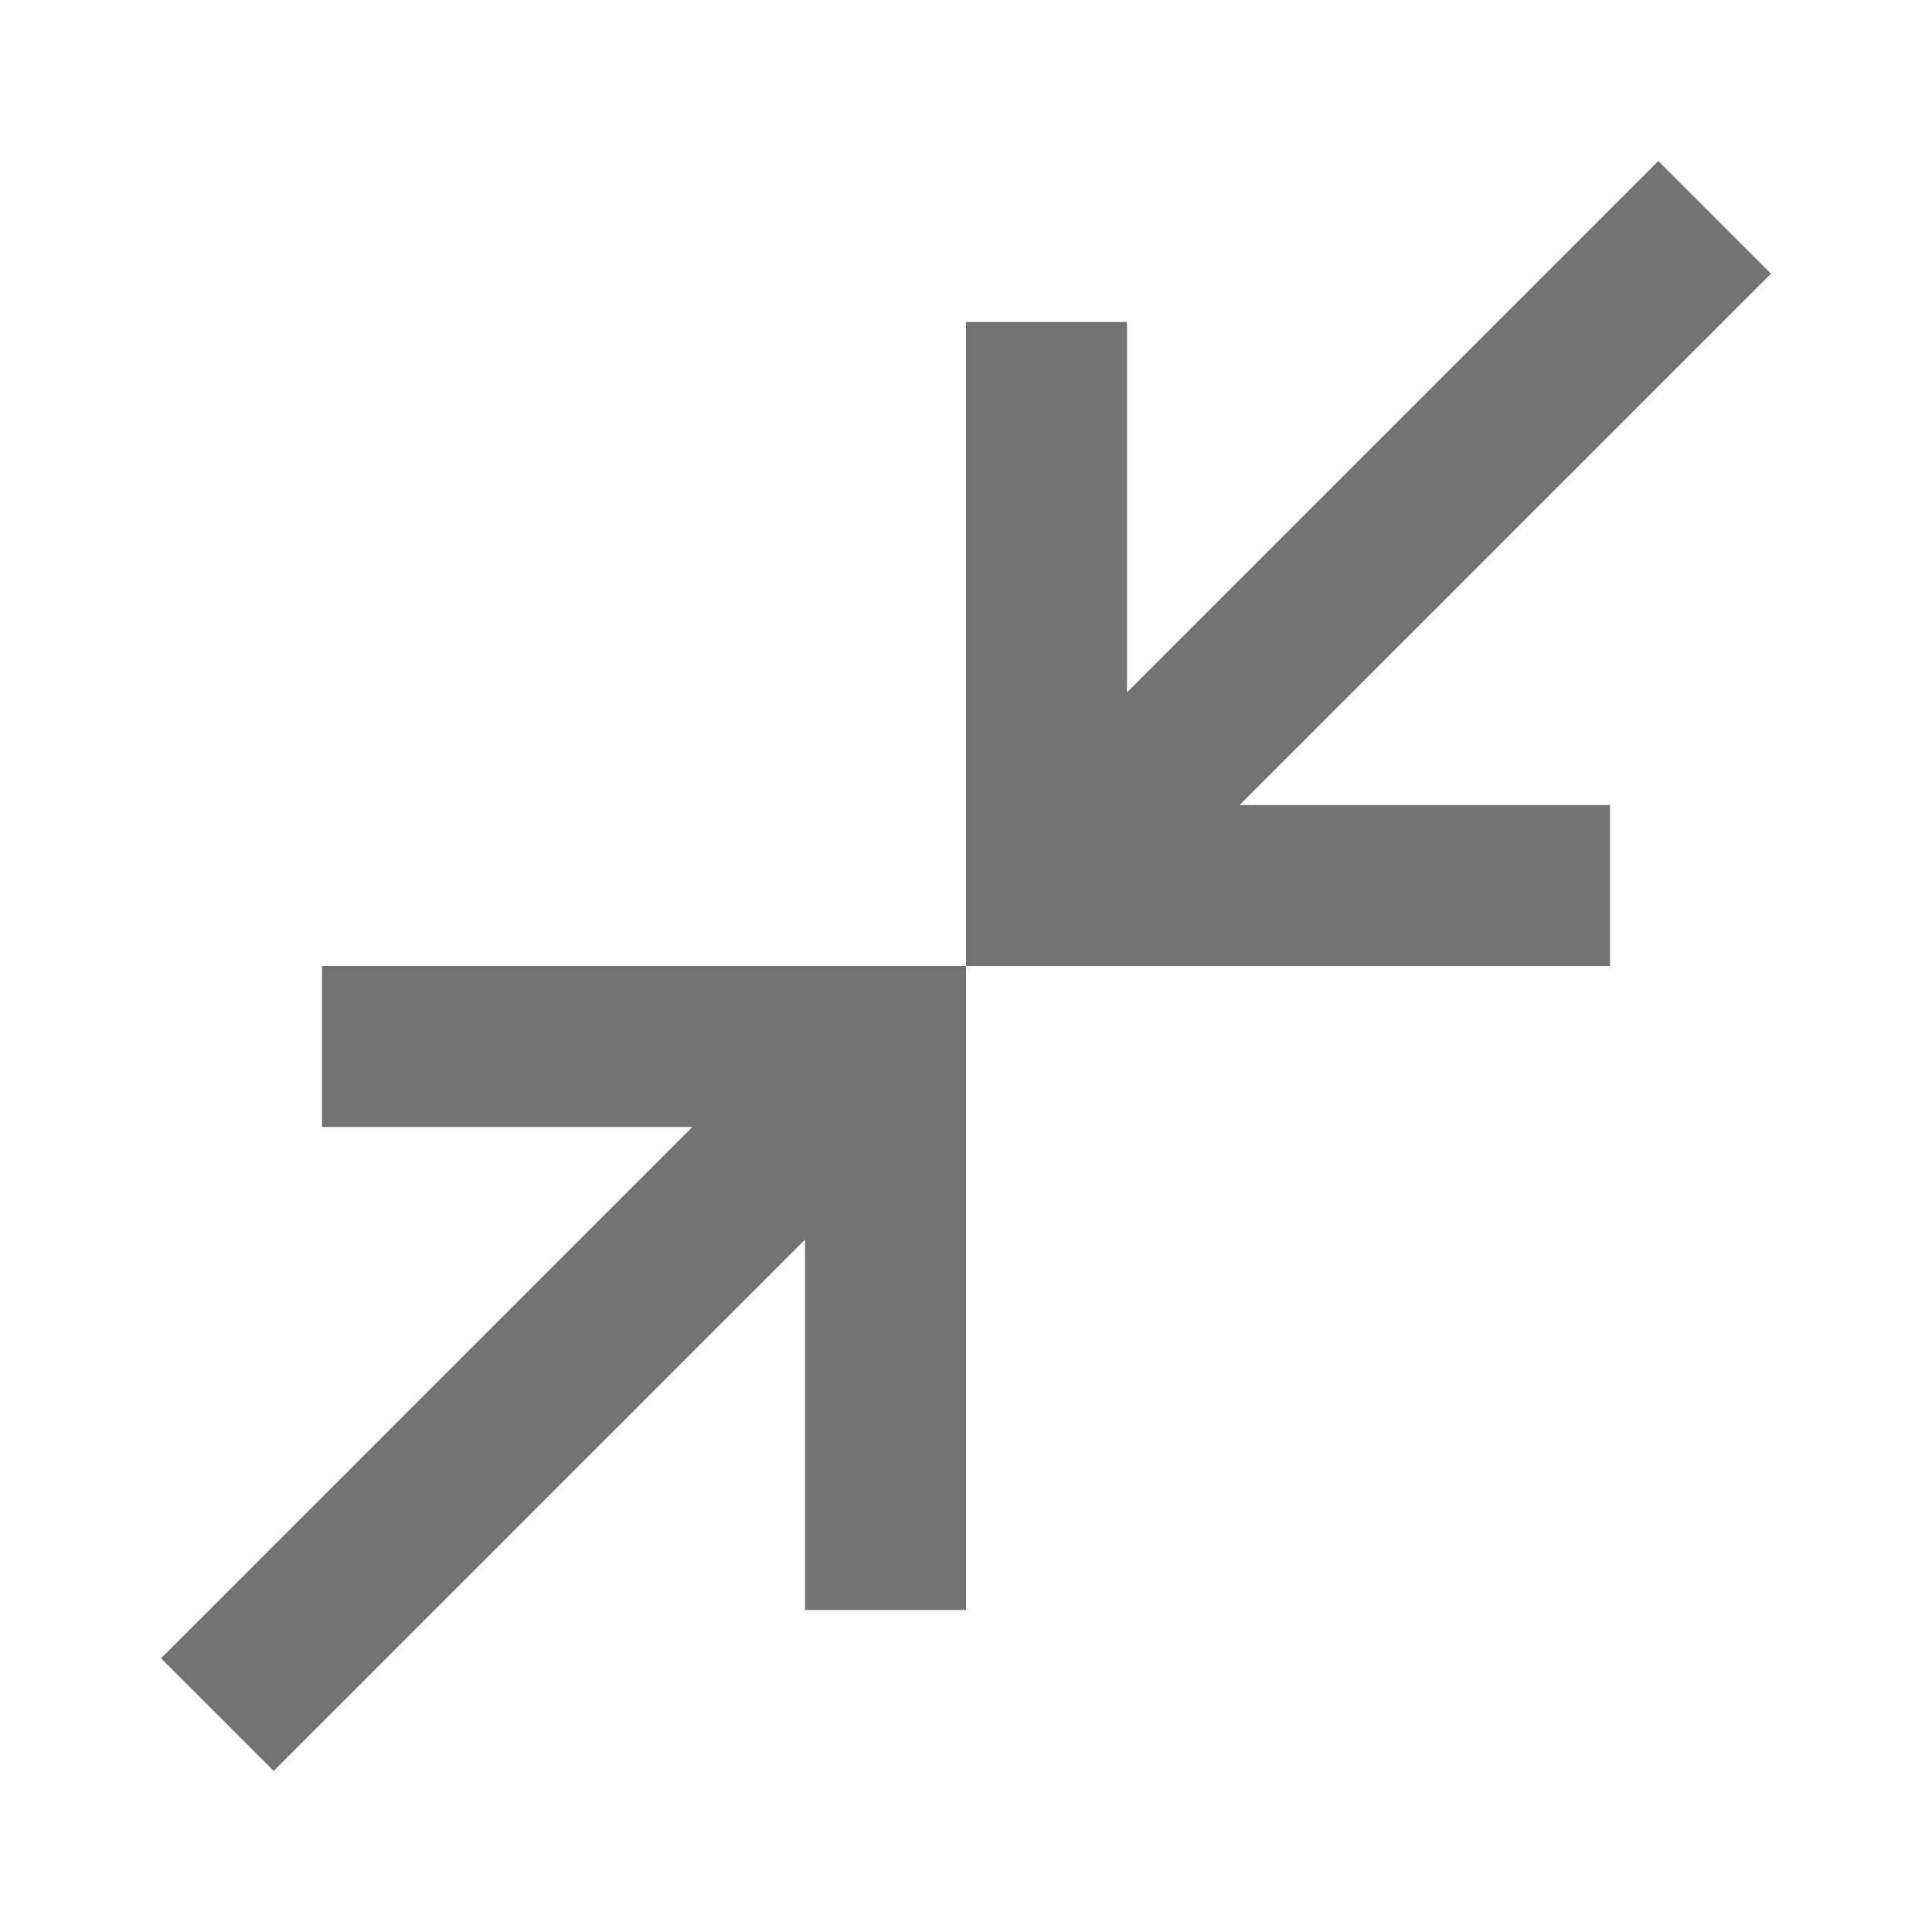 <svg xmlns="http://www.w3.org/2000/svg" fill="#727474" height="24" viewBox="0 -960 960 960" width="24"><path d="m136-80-56-56 264-264H160v-80h320v320h-80v-184L136-80Zm344-400v-320h80v184l264-264 56 56-264 264h184v80H480Z"/></svg>